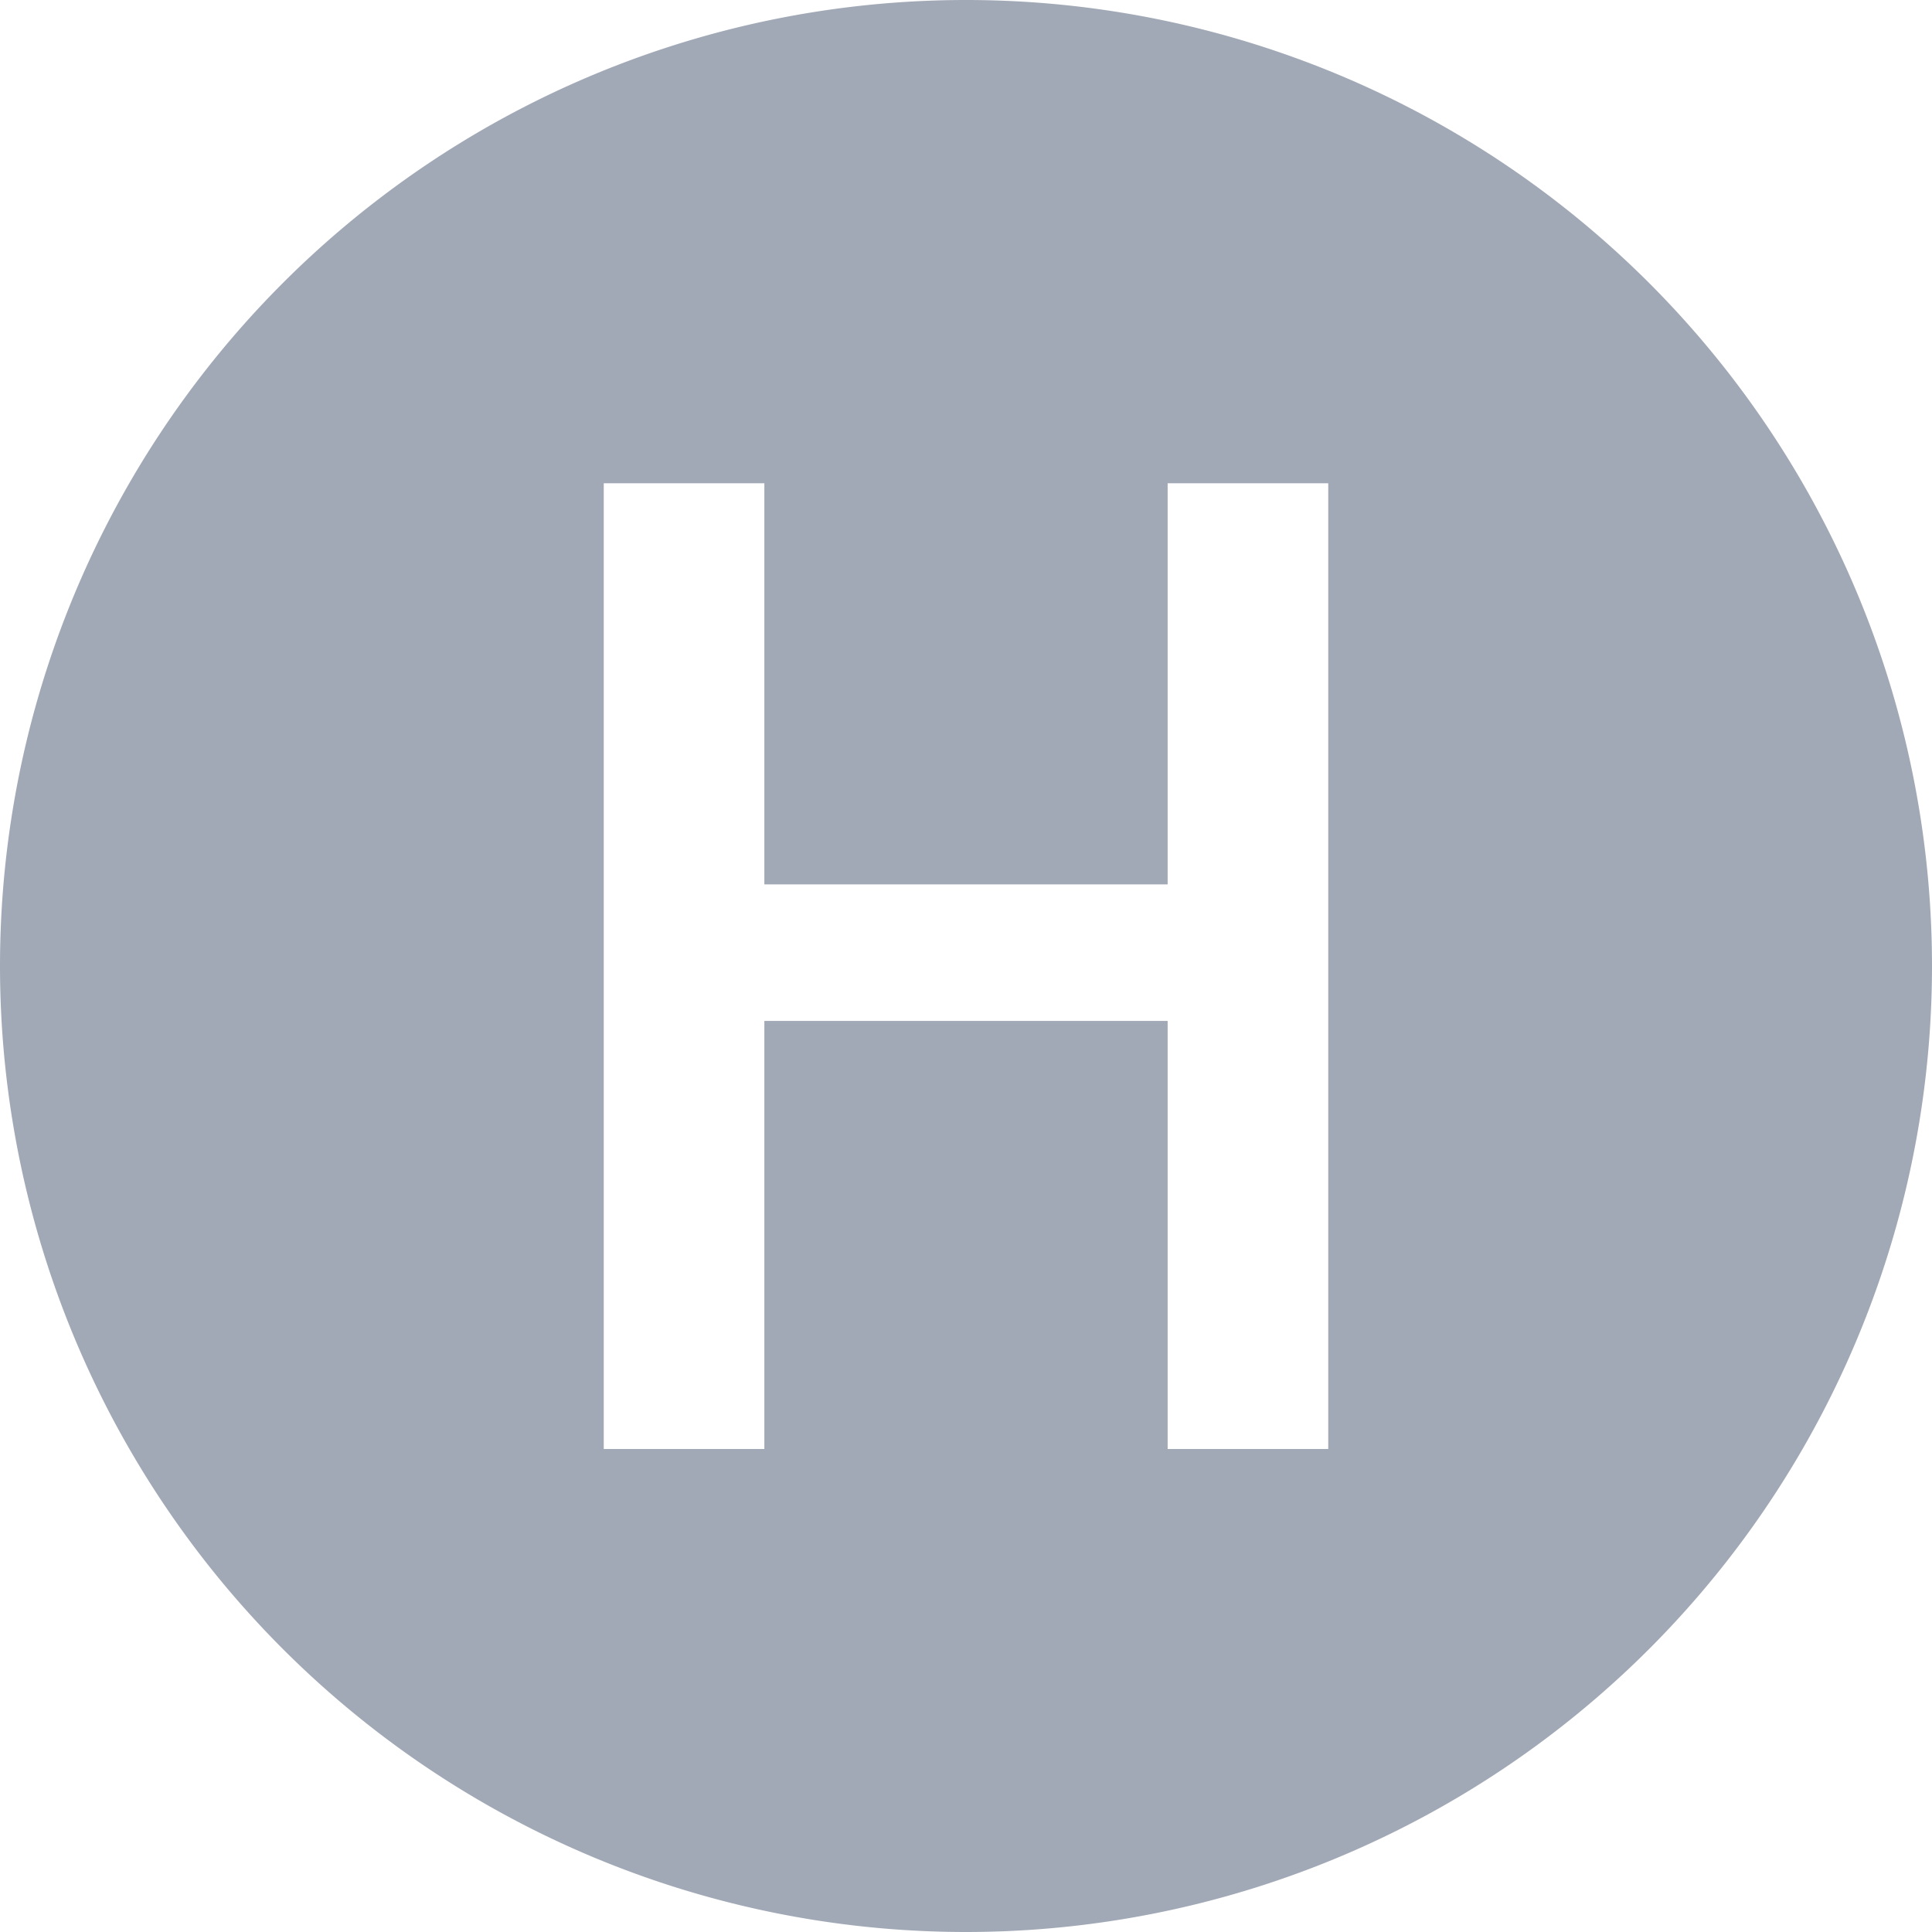 <svg xmlns='http://www.w3.org/2000/svg' width="24" height="24" viewBox='0 0 16 16' fill='#a2a9b6'><path d='M16 8A8 8 0 1 1 0 8a8 8 0 0 1 16 0Zm-5-3.998H9.67v3.322H6.33V4.002H5V12h1.33V8.455h3.34V12H11V4.002Z'/></svg>